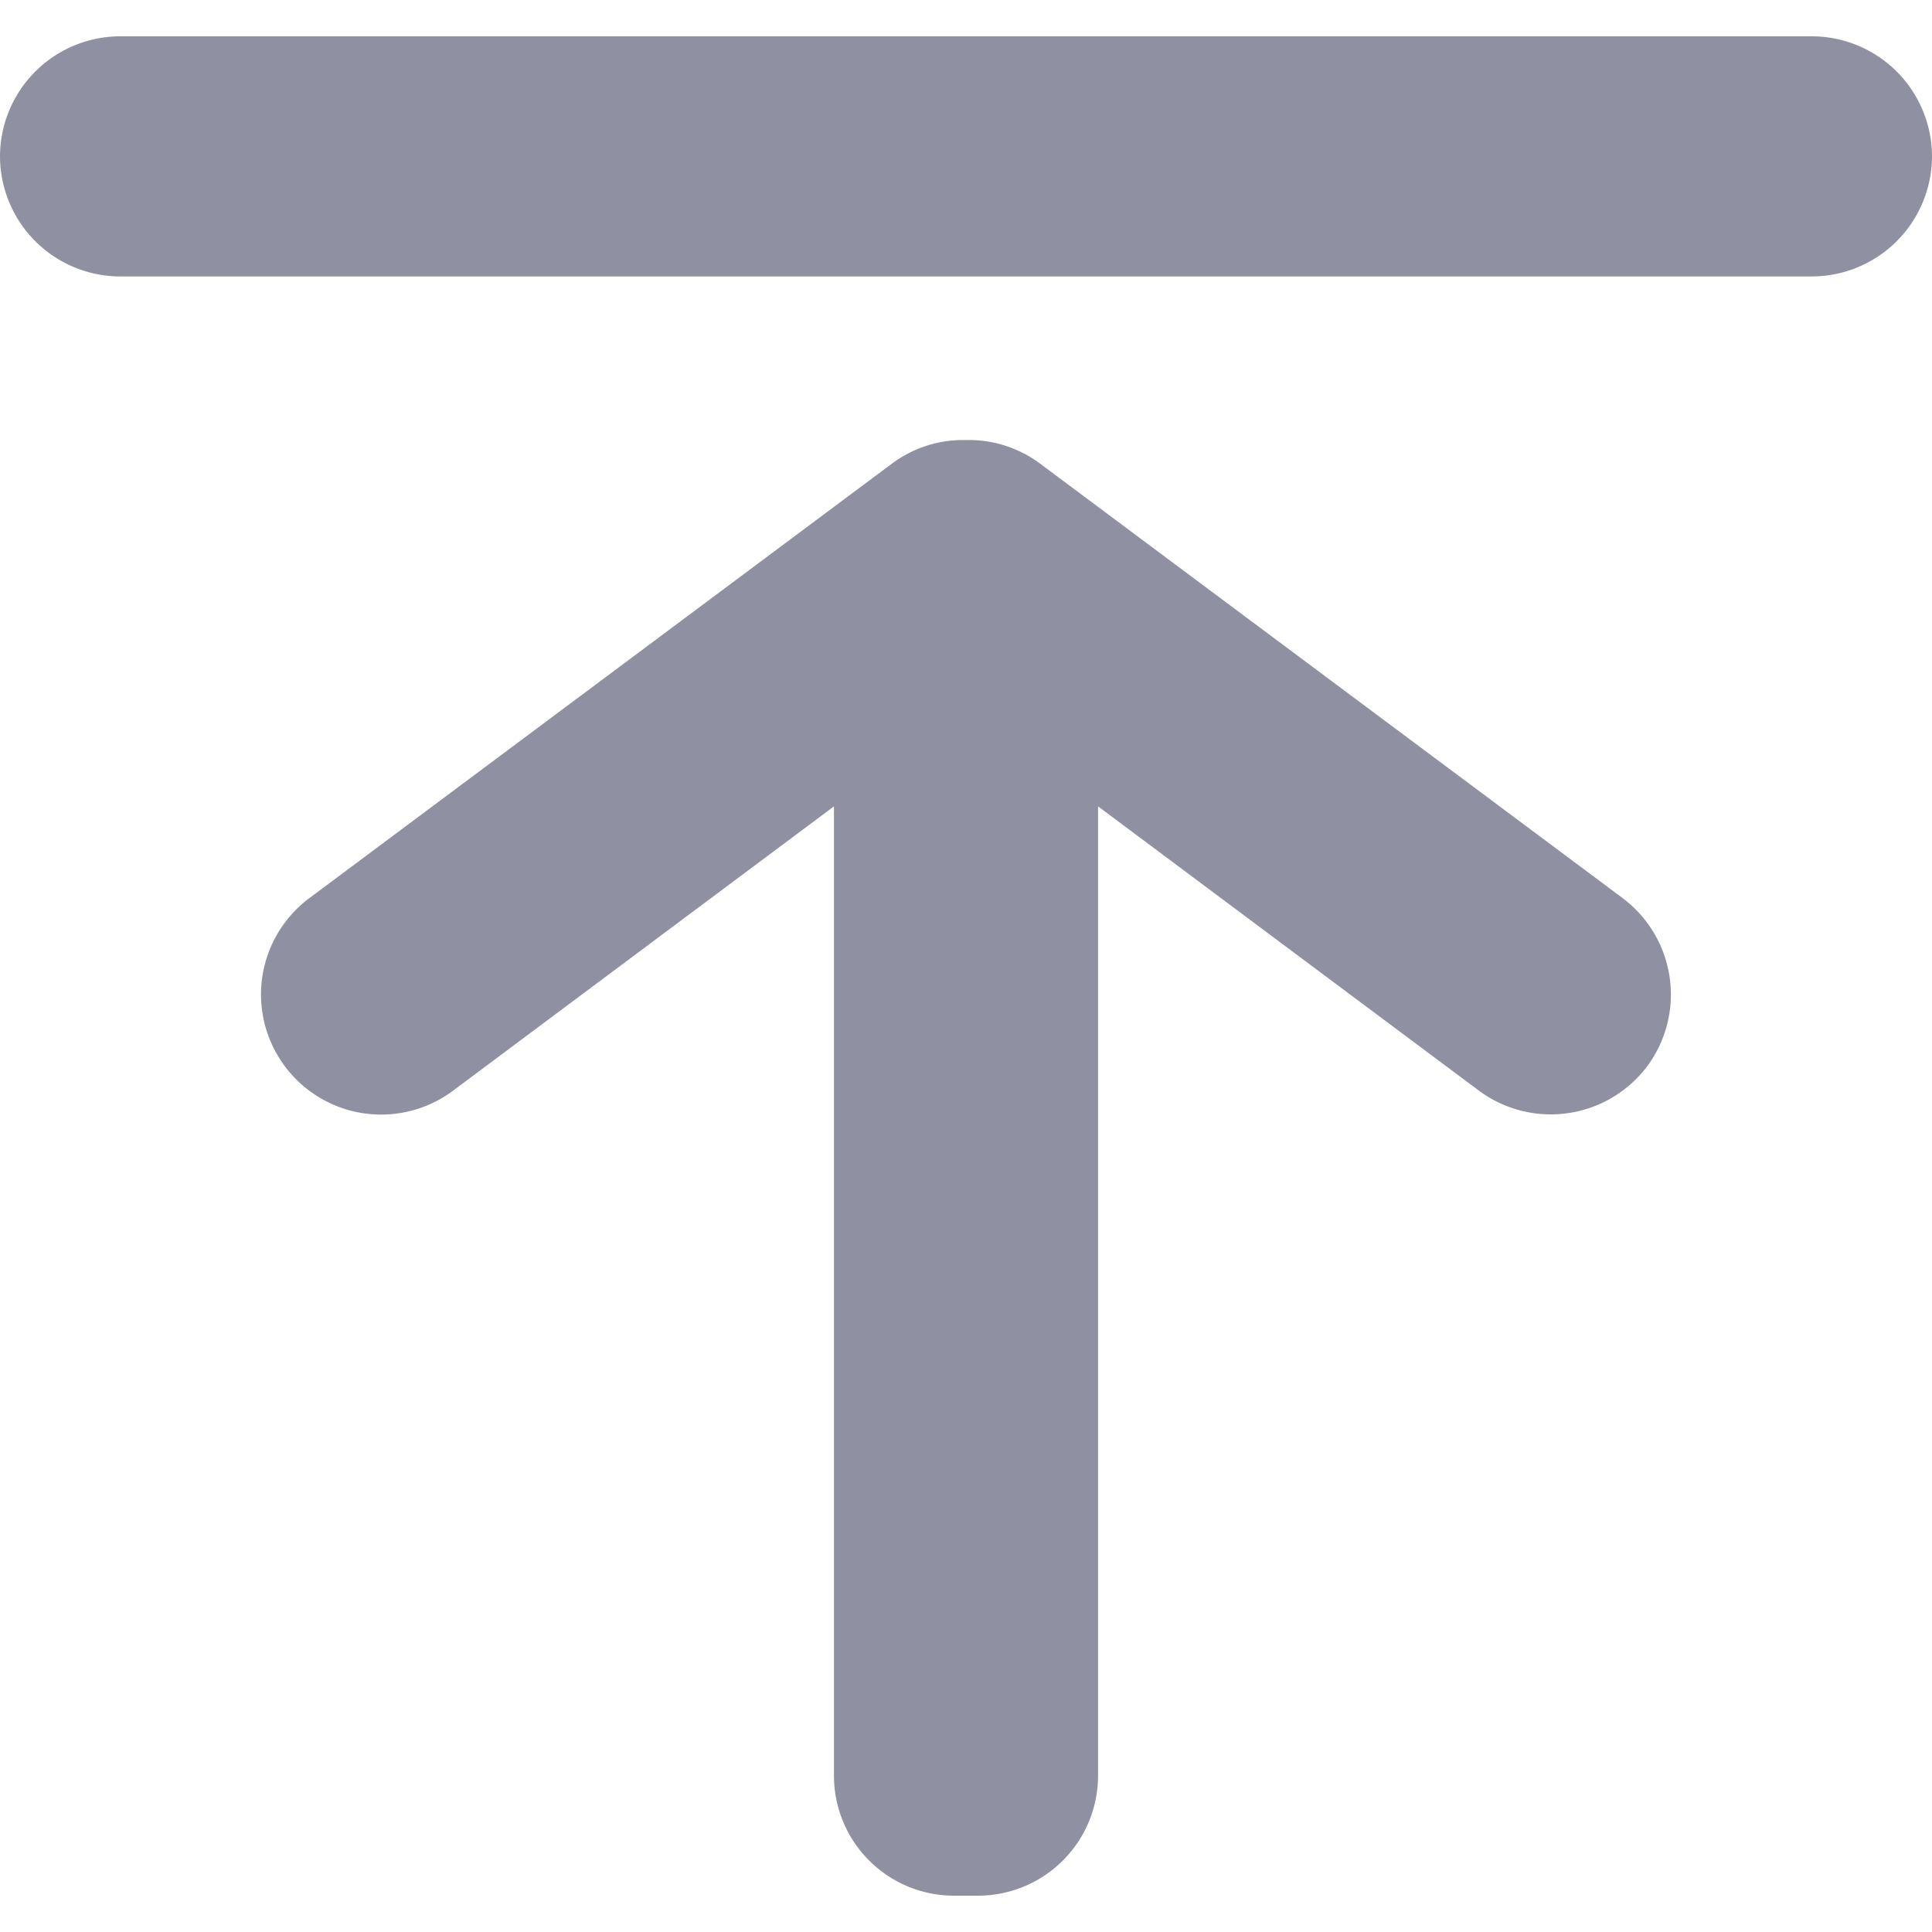 <svg xmlns="http://www.w3.org/2000/svg" width="100pt" height="100pt" fill="#8F91A2" viewBox="0 0 100 100">
    <path d="M93.785 1.879H6.215A6.233 6.233 0 0 0 0 8.094a6.233 6.233 0 0 0 6.215 6.215h87.57A6.233 6.233 0 0 0 100 8.094a6.233 6.233 0 0 0-6.215-6.215zM85.258 55.191a6.246 6.246 0 0 1-8.703 1.266l-19.72-14.72v50.169a6.216 6.216 0 0 1-6.214 6.214H49.38a6.216 6.216 0 0 1-6.215-6.214V41.738L23.445 56.457a6.216 6.216 0 1 1-7.434-9.969l30.173-22.504a6.158 6.158 0 0 1 3.8-1.207h.032a6.159 6.159 0 0 1 3.8 1.207l30.176 22.504h-.004a6.235 6.235 0 0 1 1.27 8.703z"/>
</svg>
